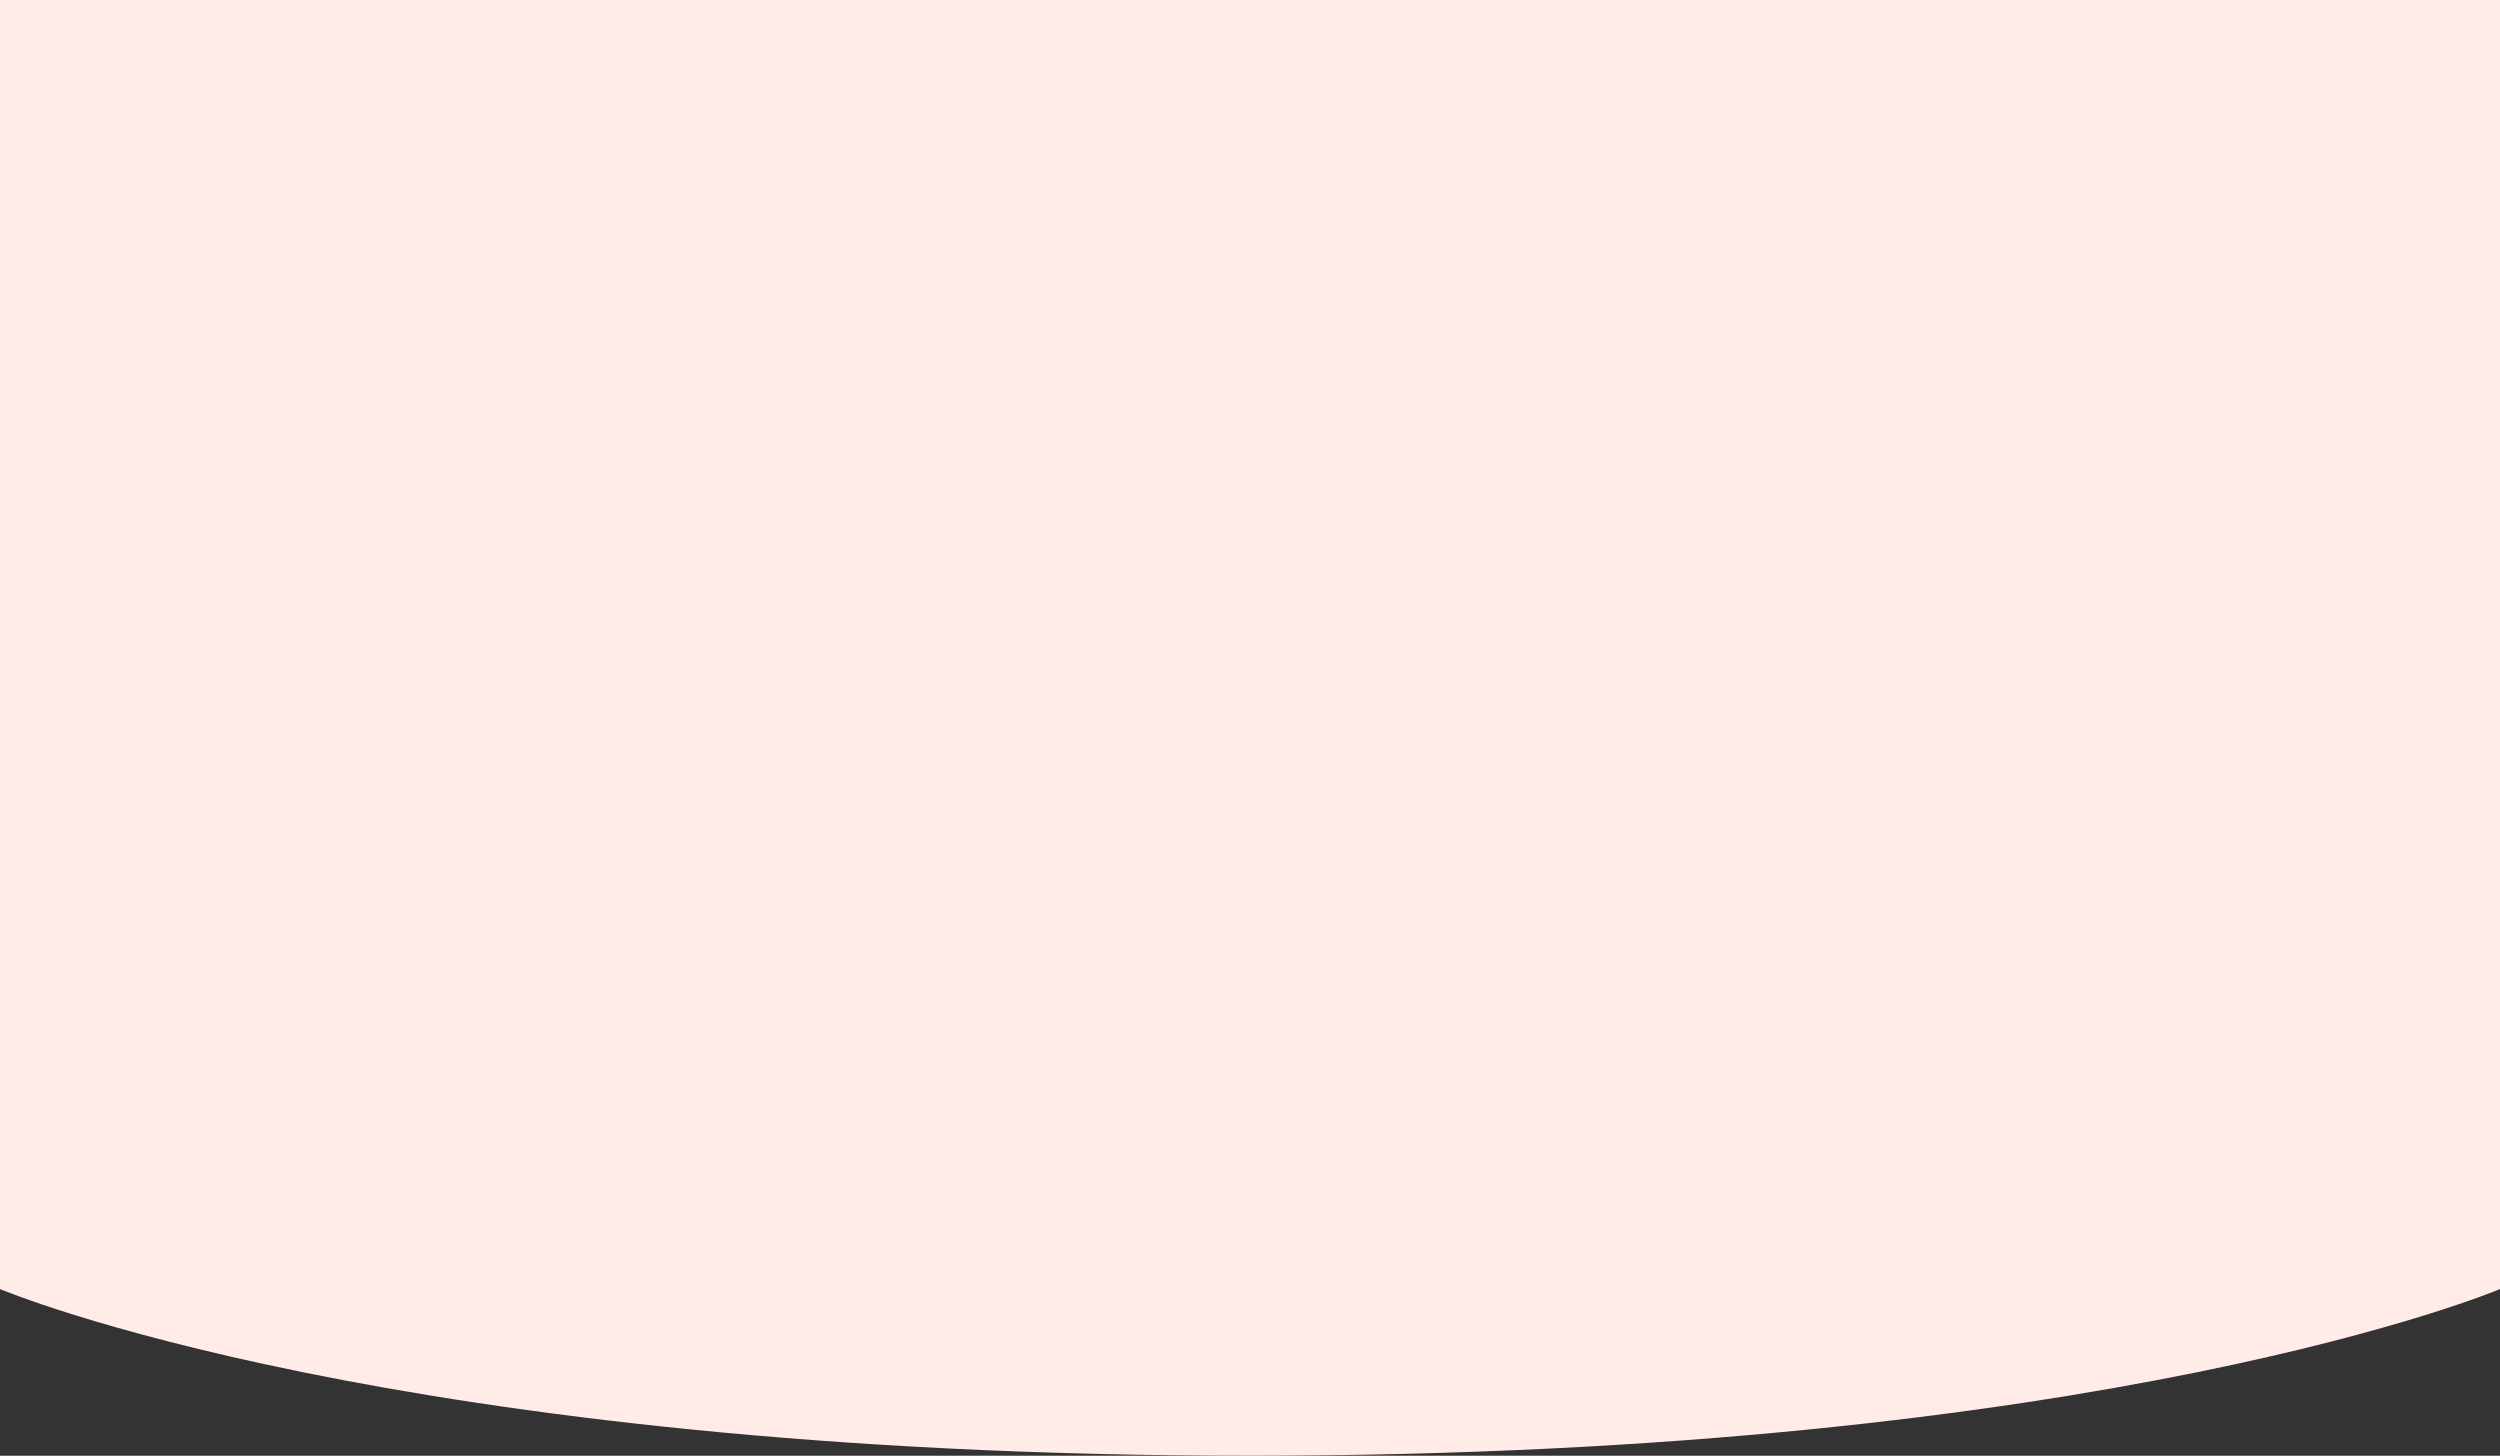 <svg xmlns="http://www.w3.org/2000/svg" width="1920" height="1118" viewBox="0 0 1920 1118" fill="none">
    <rect x="0" y="0" width="1920" height="1118" fill="#333333" stroke="none"/>
    <path d="M0 0H1920V990C1920 990 1618 1118 960 1118C302 1118 0 990 0 990V0Z" fill="#FFEBE7"/>
</svg>